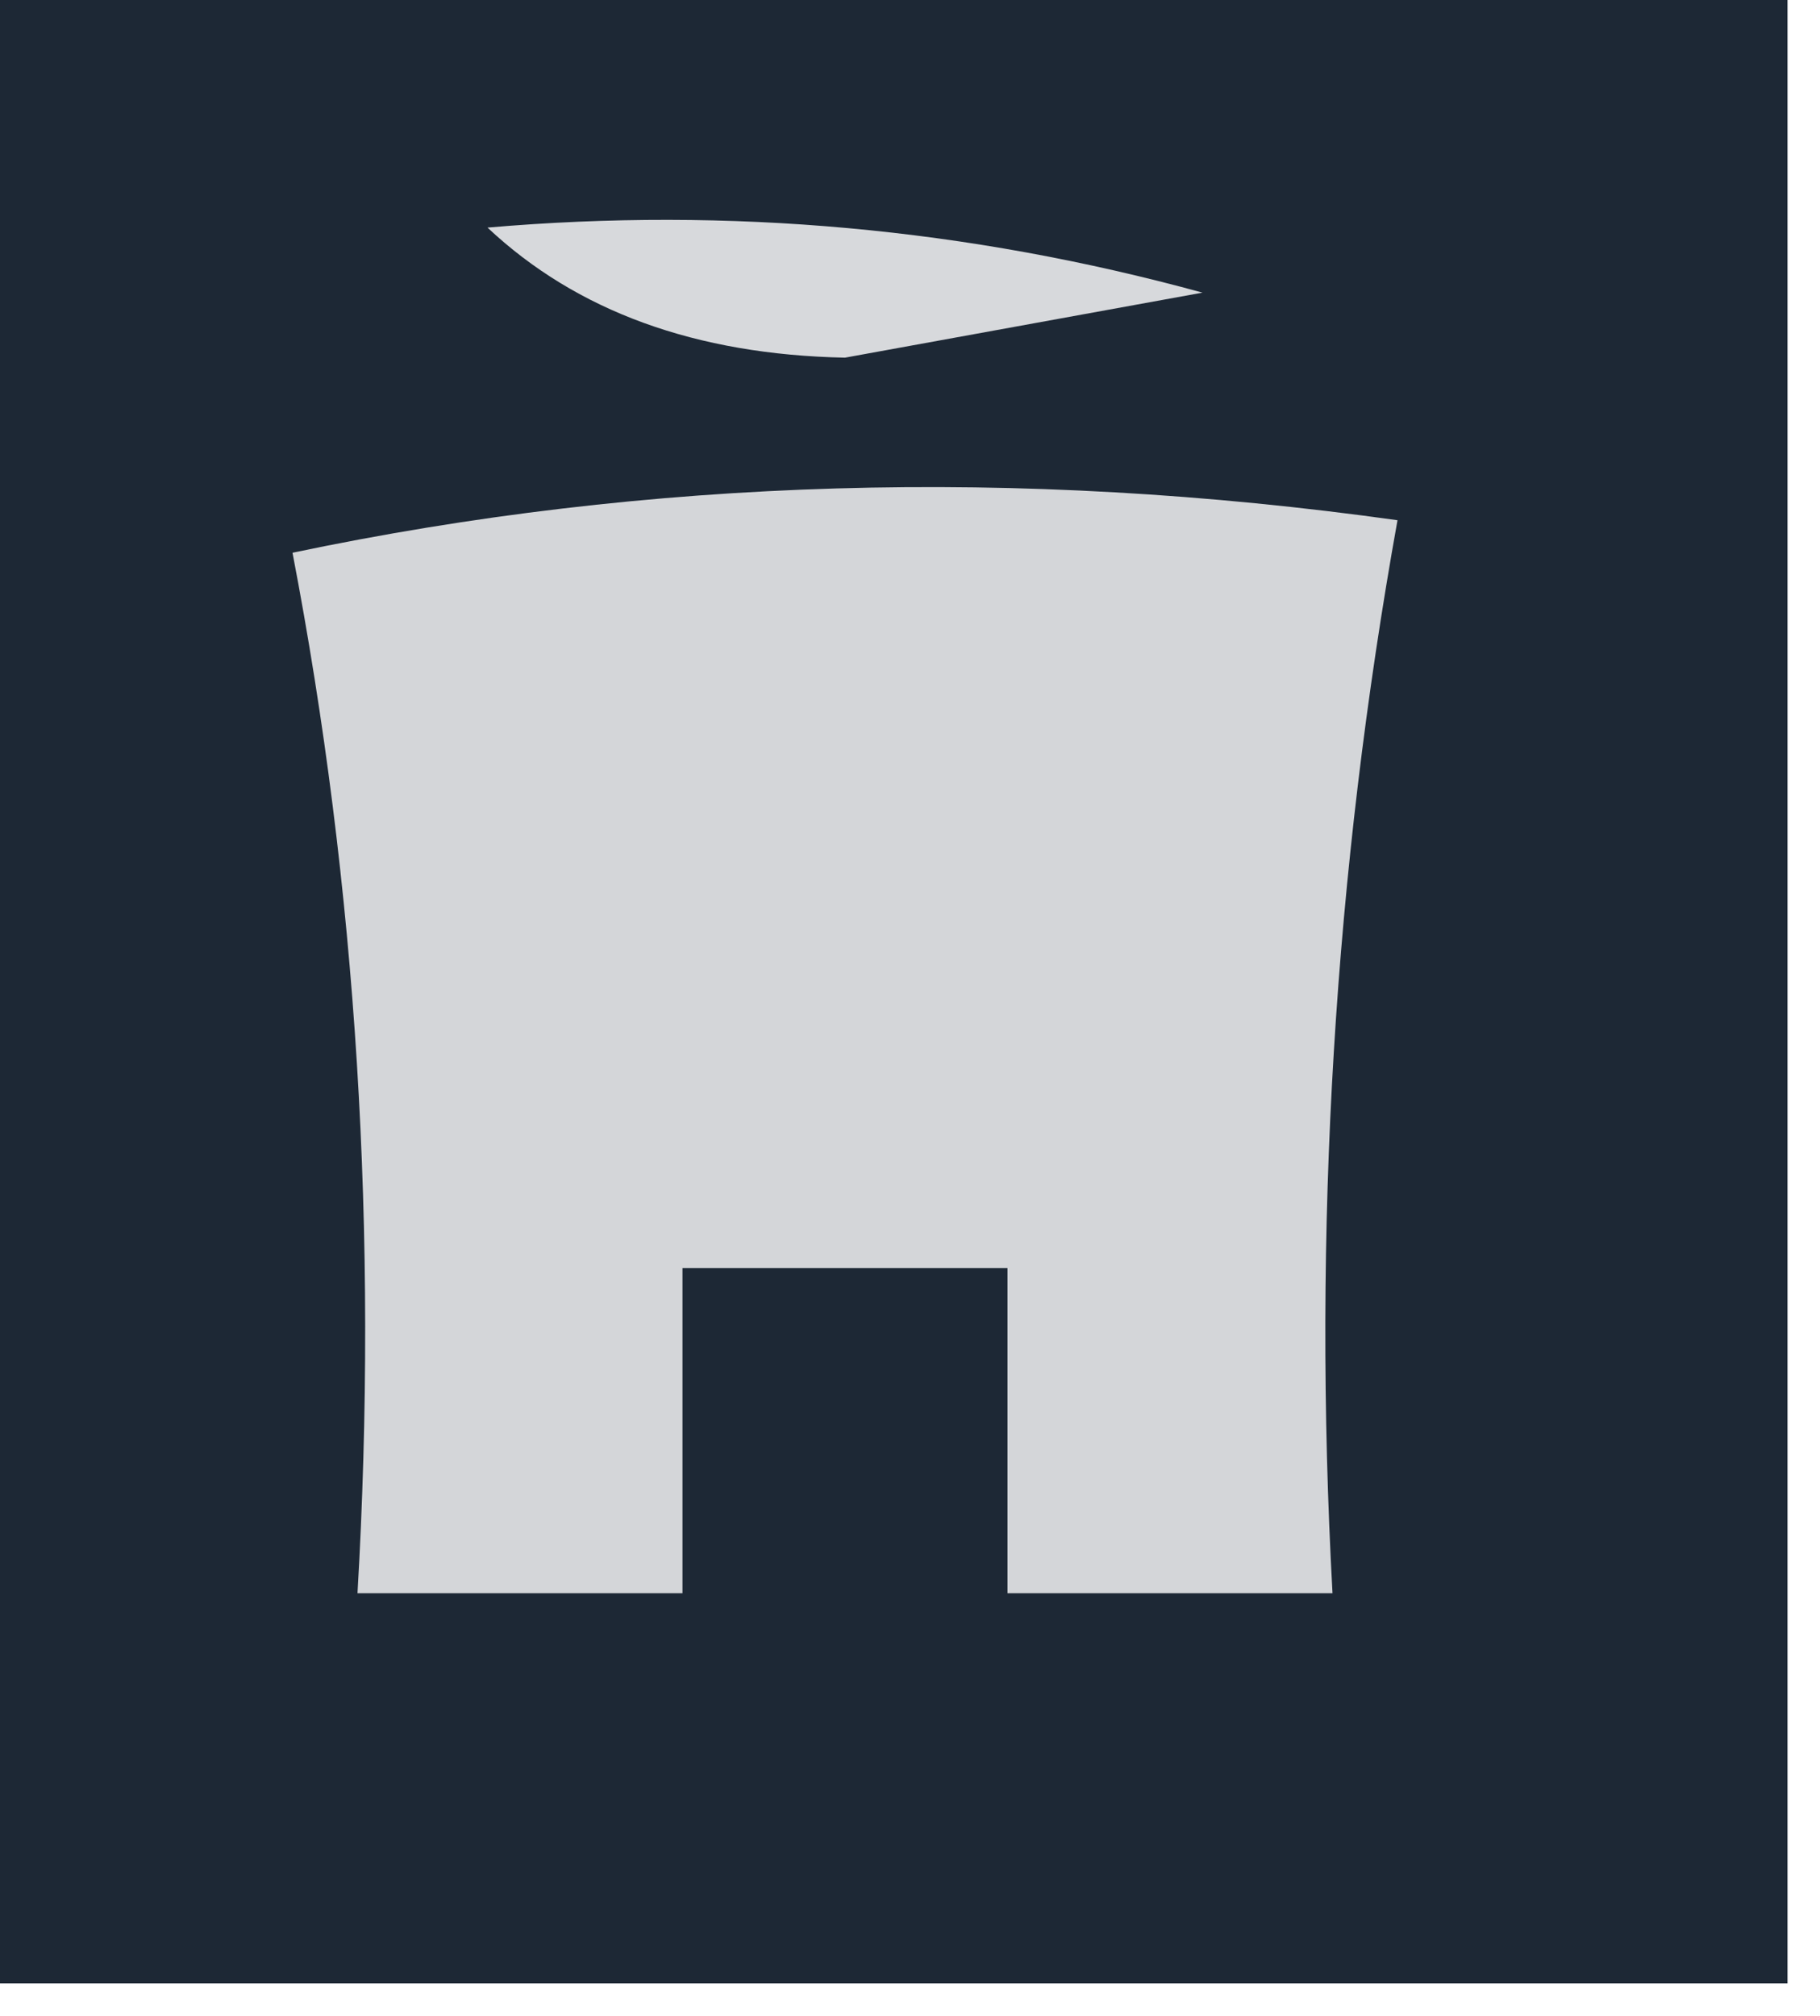 <?xml version="1.0" encoding="UTF-8"?>
<!DOCTYPE svg PUBLIC "-//W3C//DTD SVG 1.1//EN" "http://www.w3.org/Graphics/SVG/1.1/DTD/svg11.dtd">
<svg xmlns="http://www.w3.org/2000/svg" version="1.1" width="28px" height="31px" style="shape-rendering:geometricPrecision; text-rendering:geometricPrecision; image-rendering:optimizeQuality; fill-rule:evenodd; clip-rule:evenodd" xmlns:xlink="http://www.w3.org/1999/xlink">
<g><path style="opacity:1" fill="#1d2835" d="M -0.5,-0.5 C 8.833,-0.5 18.167,-0.5 27.5,-0.5C 27.5,9.833 27.5,20.167 27.5,30.5C 18.167,30.5 8.833,30.5 -0.5,30.5C -0.5,20.167 -0.5,9.833 -0.5,-0.5 Z"/></g>
<g><path style="opacity:1" fill="#d7d9dc" d="M 7.5,3.5 C 11.226,3.177 14.893,3.511 18.5,4.5C 16.667,4.833 14.833,5.167 13,5.5C 10.705,5.454 8.871,4.787 7.5,3.5 Z"/></g>
<g><path style="opacity:1" fill="#d4d6d9" d="M 4.5,8.5 C 9.985,7.348 15.651,7.182 21.5,8C 20.527,13.407 20.193,18.907 20.5,24.5C 18.833,24.5 17.167,24.5 15.5,24.5C 15.5,22.833 15.5,21.167 15.5,19.5C 13.833,19.5 12.167,19.5 10.5,19.5C 10.5,21.167 10.5,22.833 10.5,24.5C 8.833,24.5 7.167,24.5 5.5,24.5C 5.821,18.974 5.488,13.64 4.5,8.5 Z"/></g>
</svg>

